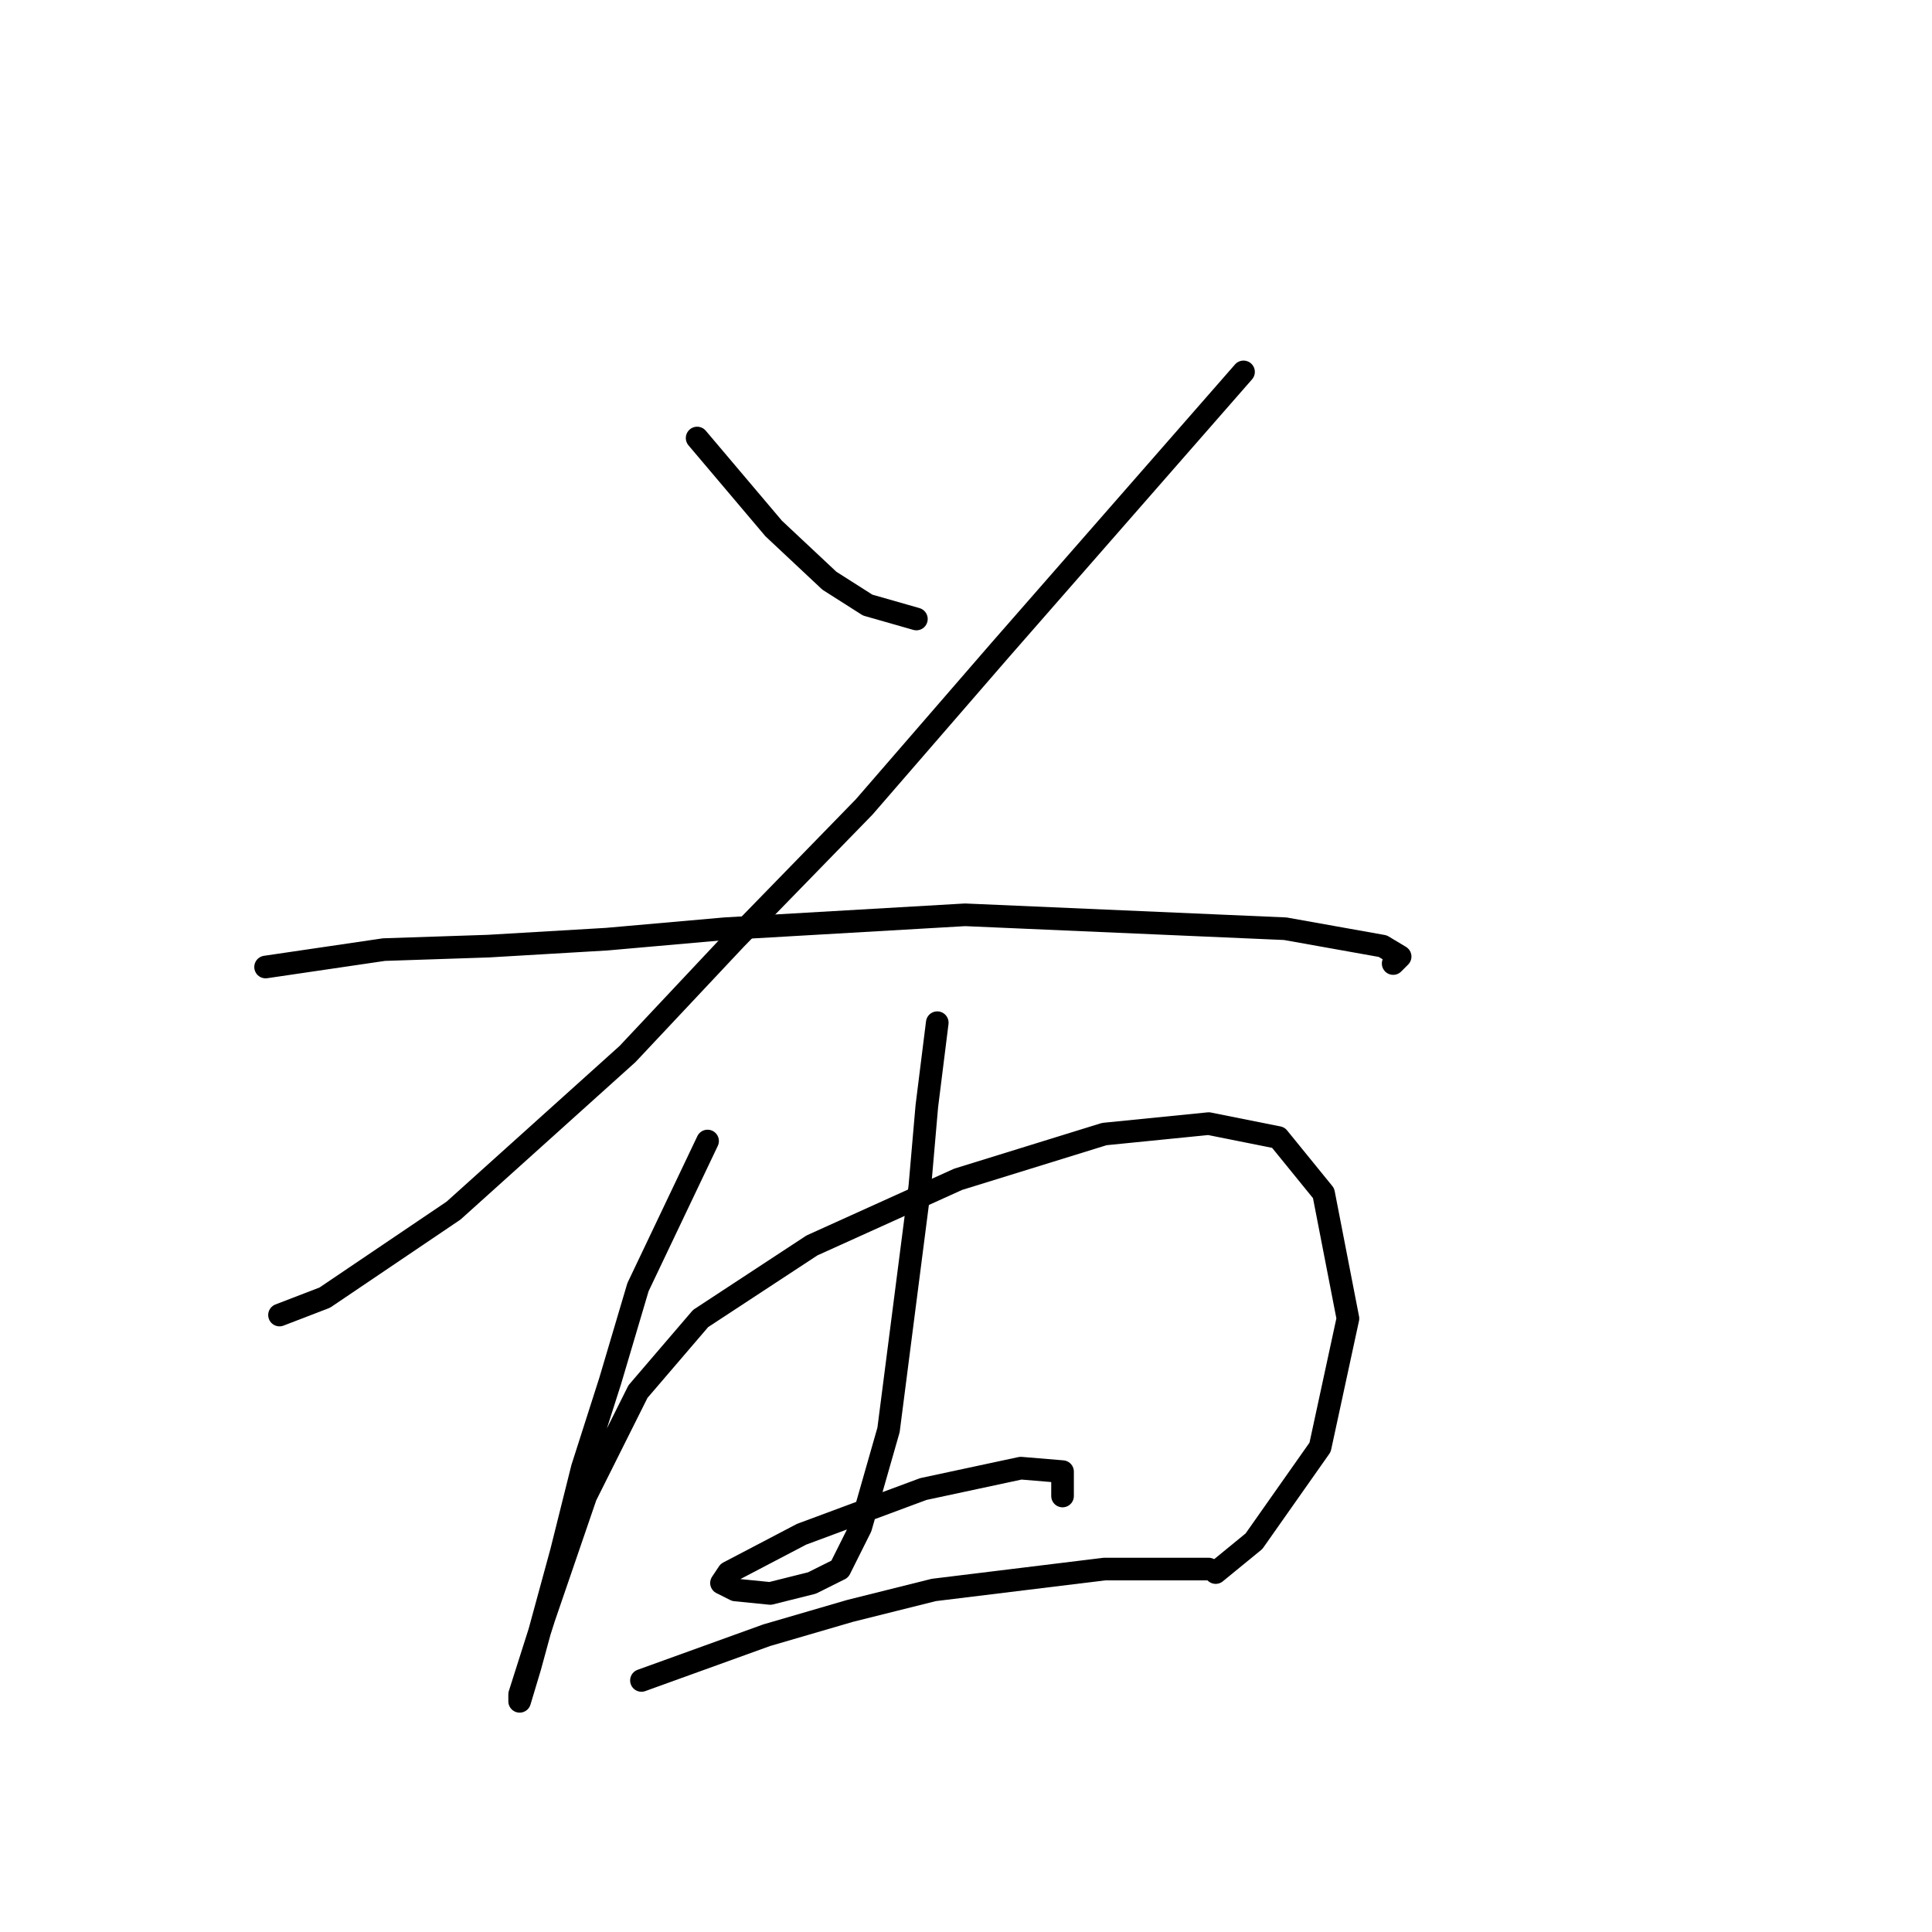 <?xml version="1.0" standalone="no"?>
    <svg width="256" height="256" xmlns="http://www.w3.org/2000/svg" version="1.1">
    <polyline stroke="black" stroke-width="3" stroke-linecap="round" fill="transparent" stroke-linejoin="round" points="92.374 58.041 102.519 70.031 109.897 76.948 114.97 80.176 121.426 82.02 121.426 82.02 " />
        <polyline stroke="black" stroke-width="3" stroke-linecap="round" fill="transparent" stroke-linejoin="round" points="164.773 49.279 132.493 86.17 114.509 106.922 97.446 124.445 83.151 139.662 60.094 160.414 43.032 171.942 37.037 174.248 37.037 174.248 " />
        <polyline stroke="black" stroke-width="3" stroke-linecap="round" fill="transparent" stroke-linejoin="round" points="35.193 128.134 50.872 125.828 64.706 125.367 80.384 124.445 96.063 123.061 127.882 121.217 170.306 123.061 183.218 125.367 185.524 126.75 184.602 127.673 184.602 127.673 " />
        <polyline stroke="black" stroke-width="3" stroke-linecap="round" fill="transparent" stroke-linejoin="round" points="93.757 151.191 84.535 170.559 80.845 183.009 77.156 194.538 74.39 205.605 70.239 220.823 68.856 225.434 68.856 224.512 72.084 214.367 77.617 198.227 84.535 184.393 92.835 174.709 107.591 165.025 126.959 156.263 146.327 150.269 160.161 148.885 169.384 150.73 175.379 158.108 178.607 174.709 174.918 191.771 166.156 204.222 161.083 208.372 161.083 208.372 " />
        <polyline stroke="black" stroke-width="3" stroke-linecap="round" fill="transparent" stroke-linejoin="round" points="124.192 135.512 122.809 146.579 121.887 157.186 117.737 189.465 114.047 202.377 111.281 207.911 107.591 209.755 102.058 211.139 97.446 210.678 95.602 209.755 96.524 208.372 106.208 203.299 122.348 197.305 135.26 194.538 140.793 194.999 140.793 198.227 140.793 198.227 " />
        <polyline stroke="black" stroke-width="3" stroke-linecap="round" fill="transparent" stroke-linejoin="round" points="84.996 222.667 101.597 216.672 112.664 213.444 123.731 210.678 146.327 207.911 160.161 207.911 160.161 207.911 " />
        </svg>